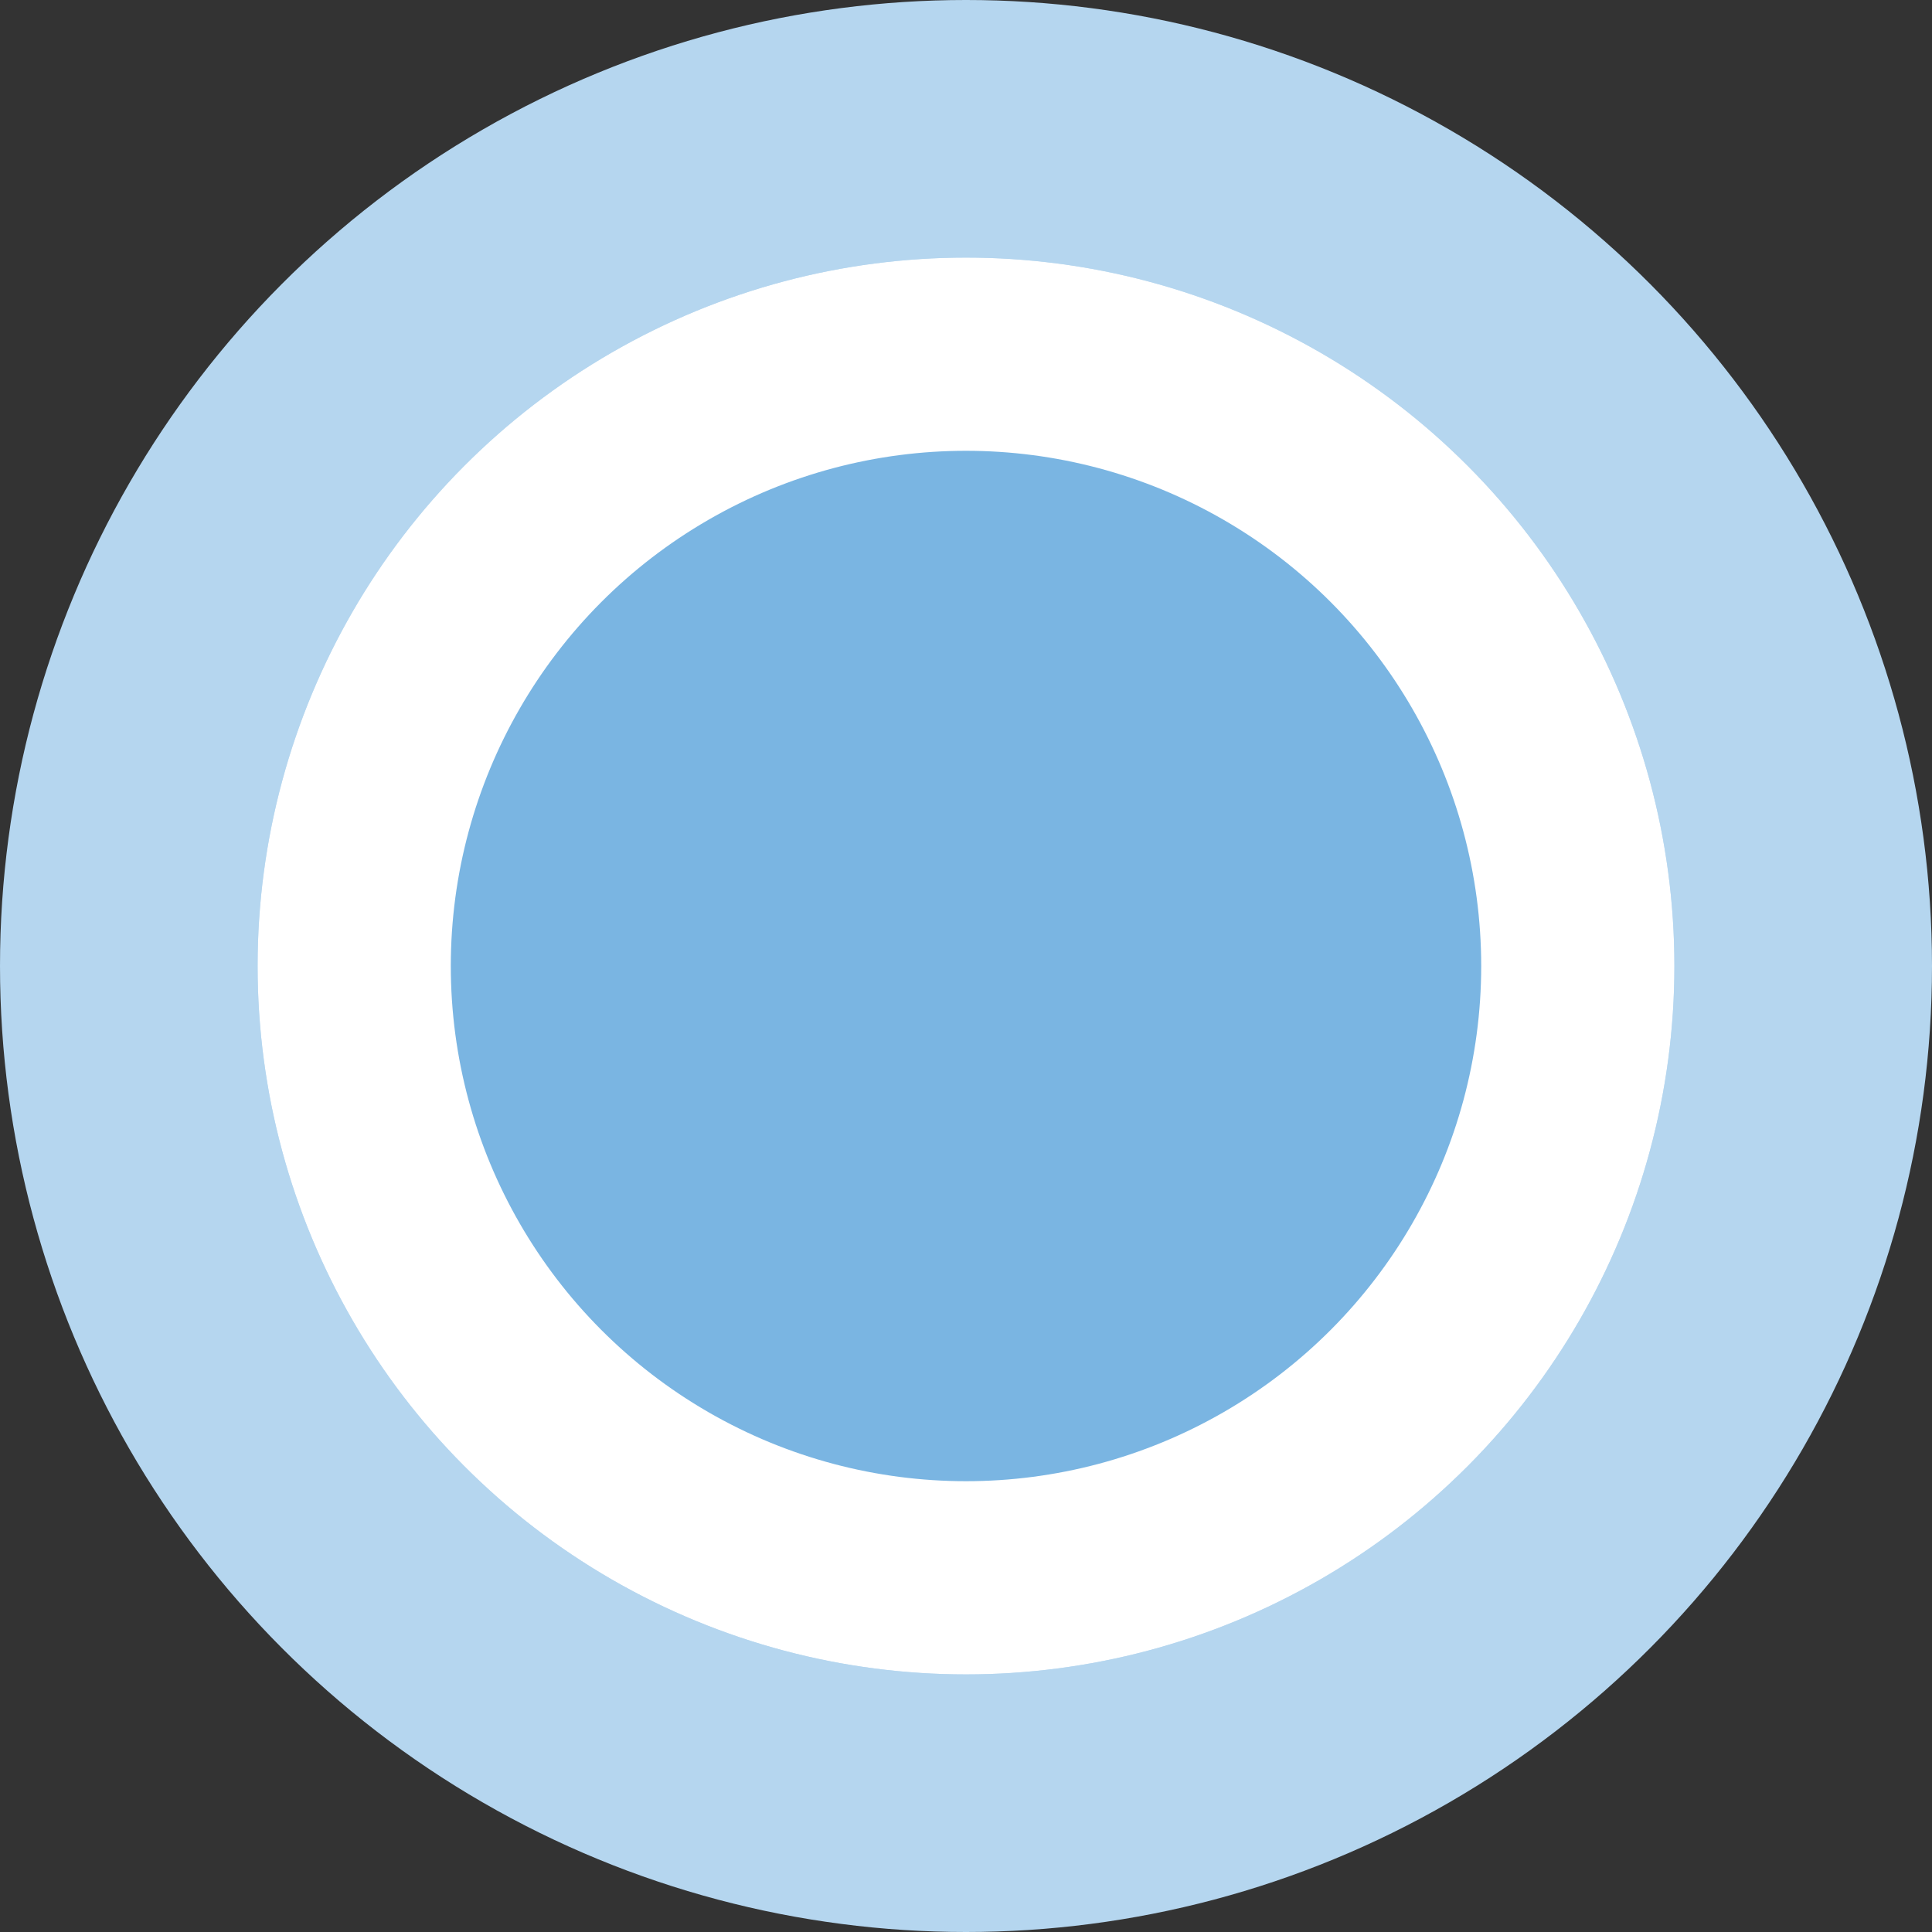 <?xml version="1.0" encoding="UTF-8" standalone="no"?>
<svg width="30px" height="30px" viewBox="0 0 30 30" version="1.1" xmlns="http://www.w3.org/2000/svg" xmlns:xlink="http://www.w3.org/1999/xlink">
    <rect x="0" y="0" width="30" height="30" fill="#333333" stroke="none"/>
    <!-- Generator: Sketch 47.1 (45422) - http://www.bohemiancoding.com/sketch -->
    <title>Artboard</title>
    <desc>Created with Sketch.</desc>
    <defs>
        <circle id="path-1" cx="15" cy="15" r="11"></circle>
    </defs>
    <g id="Page-1" stroke="none" stroke-width="1" fill="none" fill-rule="evenodd">
        <g id="Artboard">
            <circle id="Oval" fill="#B5D6EF" cx="15" cy="15" r="15"></circle>
            <g id="Oval-2">
                <use fill="#7AB5E2" fill-rule="evenodd" xlink:href="#path-1"></use>
                <circle stroke="#FFFFFF" stroke-width="3" cx="15" cy="15" r="9.5"></circle>
            </g>
        </g>
    </g>
</svg>